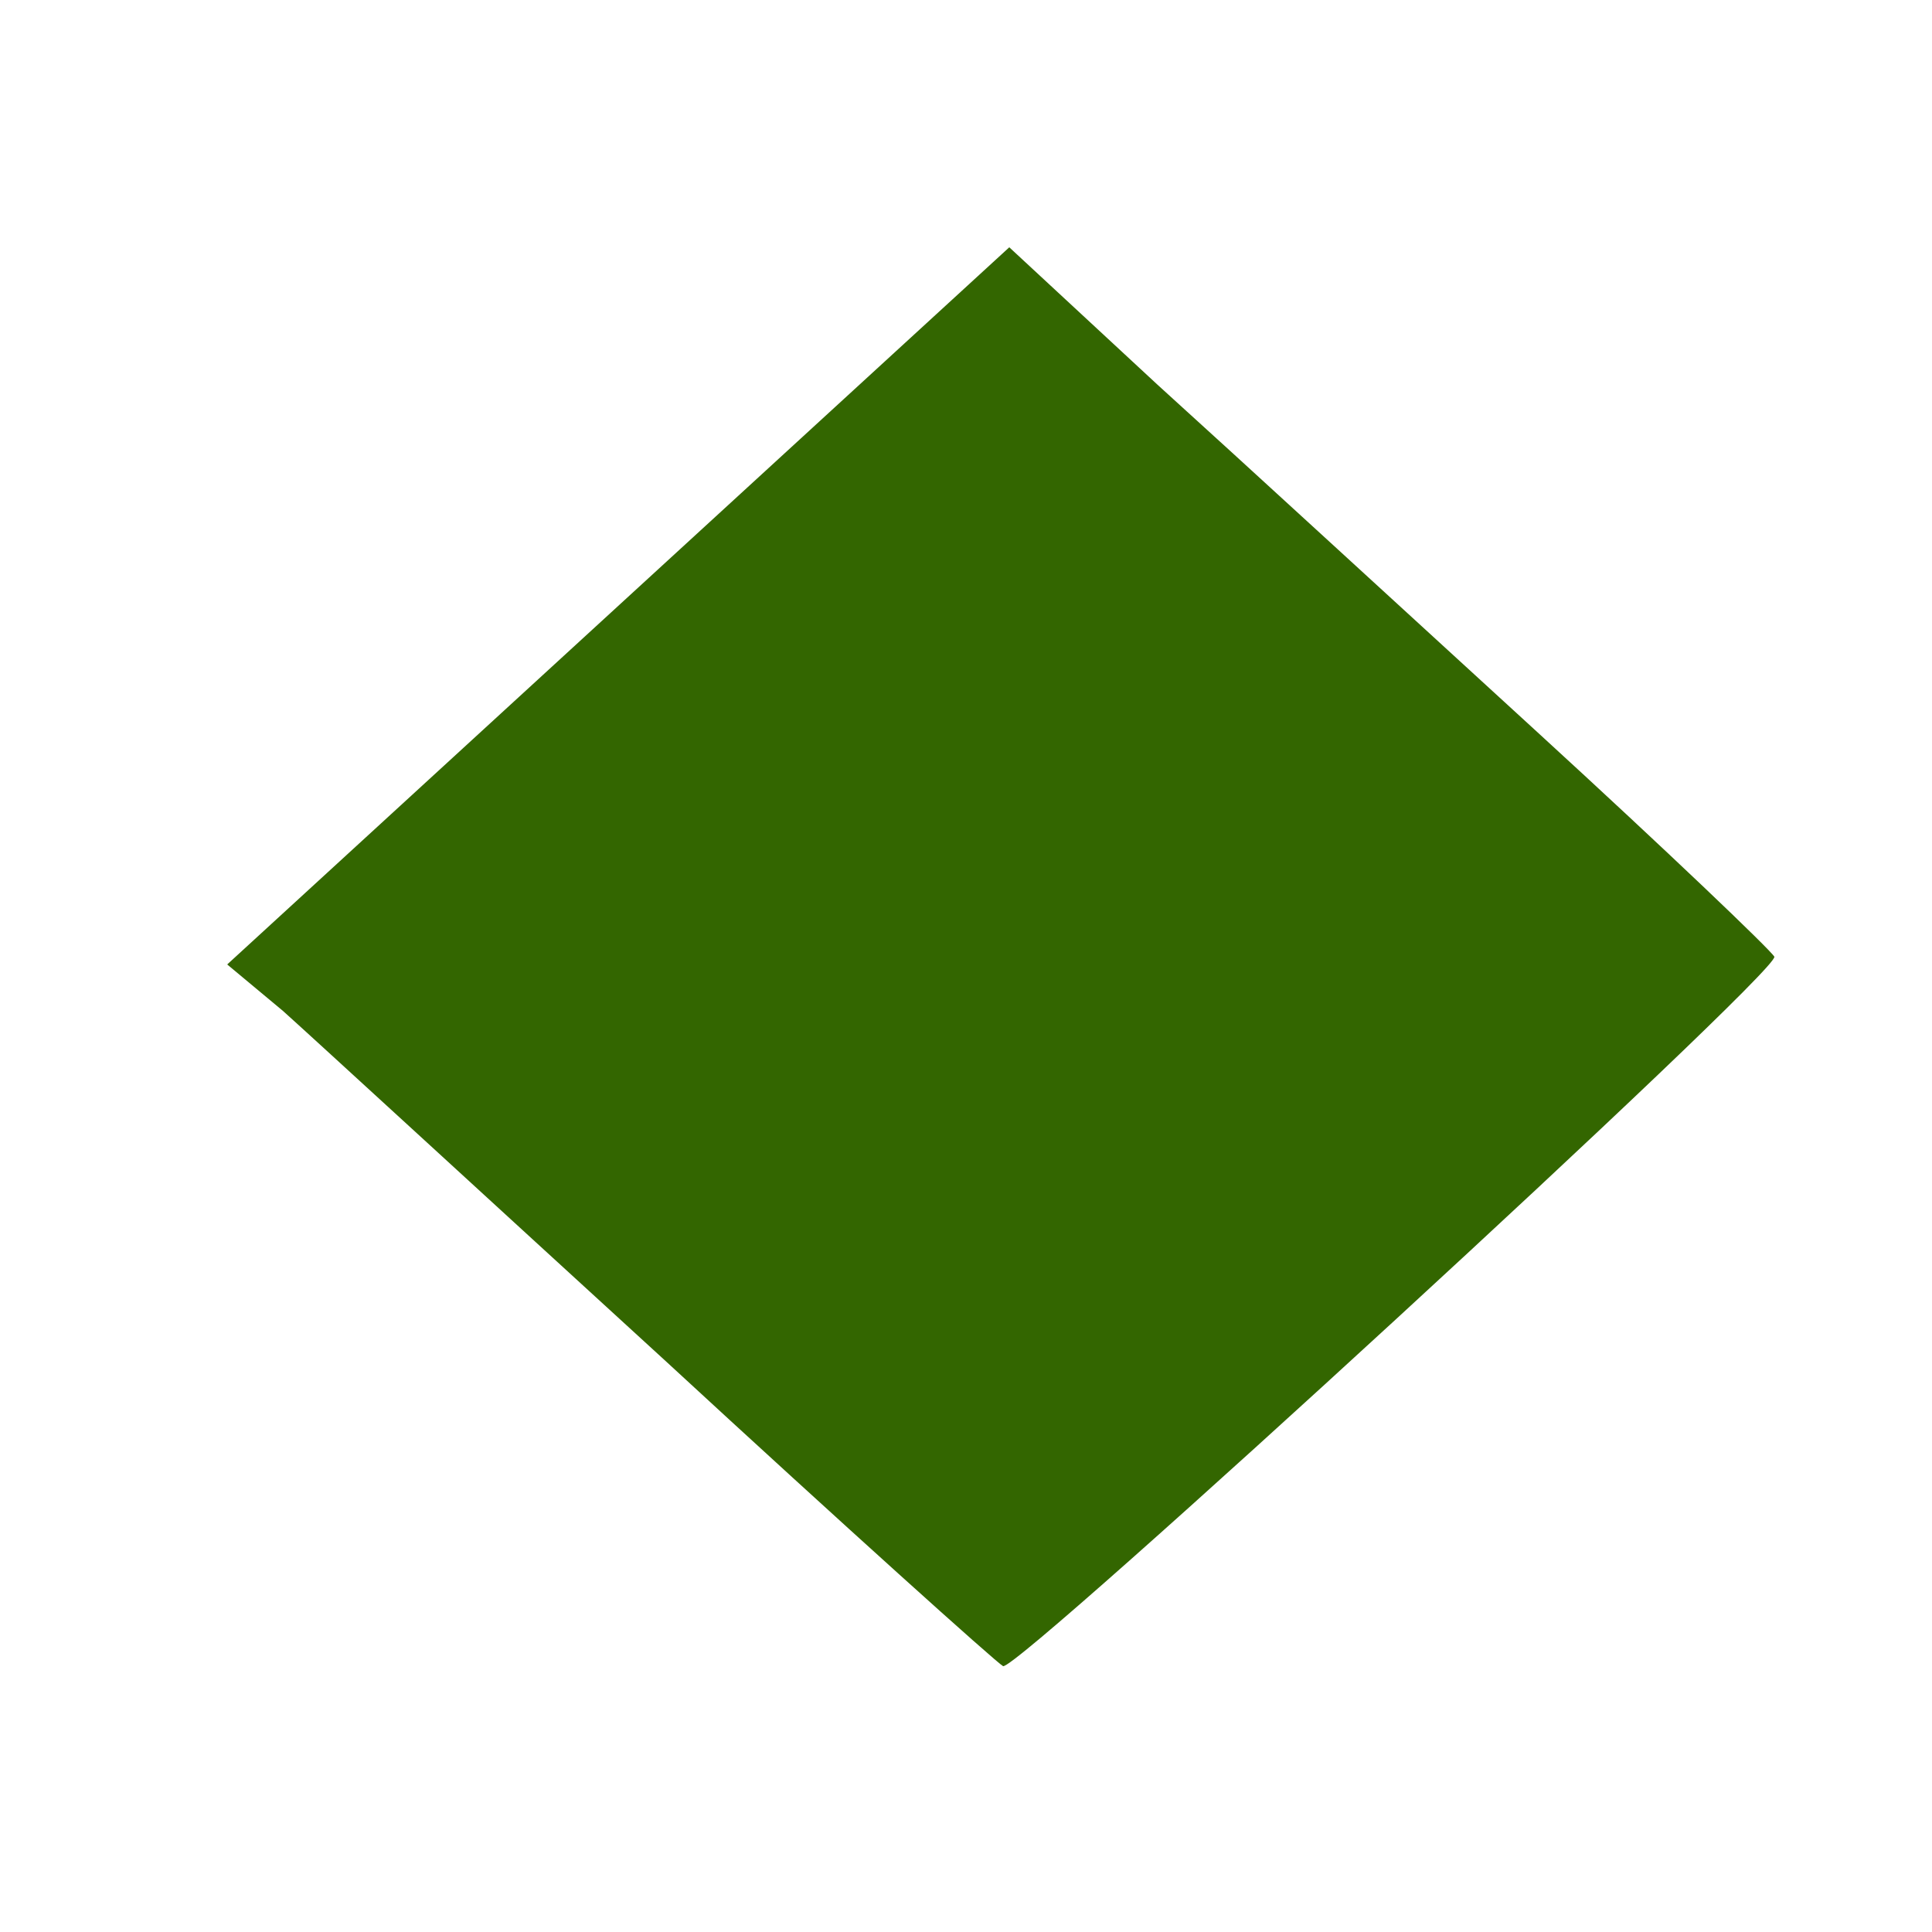 <!DOCTYPE svg PUBLIC "-//W3C//DTD SVG 20010904//EN" "http://www.w3.org/TR/2001/REC-SVG-20010904/DTD/svg10.dtd">
<svg xmlns="http://www.w3.org/2000/svg" version="1.0" width="313.0pt" height="313.0pt" viewBox="0 0 125 125" preserveAspectRatio="xMidYMid meet">
<g transform="translate(0,125) scale(0.1,-0.1)" fill="#336600" stroke="none">
<path d="M400 858 l-253 -232 36 -30 c19 -17 130 -119 247 -226 116 -107 215 -196 219 -198 10 -3 502 449 499 459 -2 4 -70 69 -153 145 -82 75 -193 177 -246 225 l-96 89 -253 -232z"/>
</g>
</svg>
